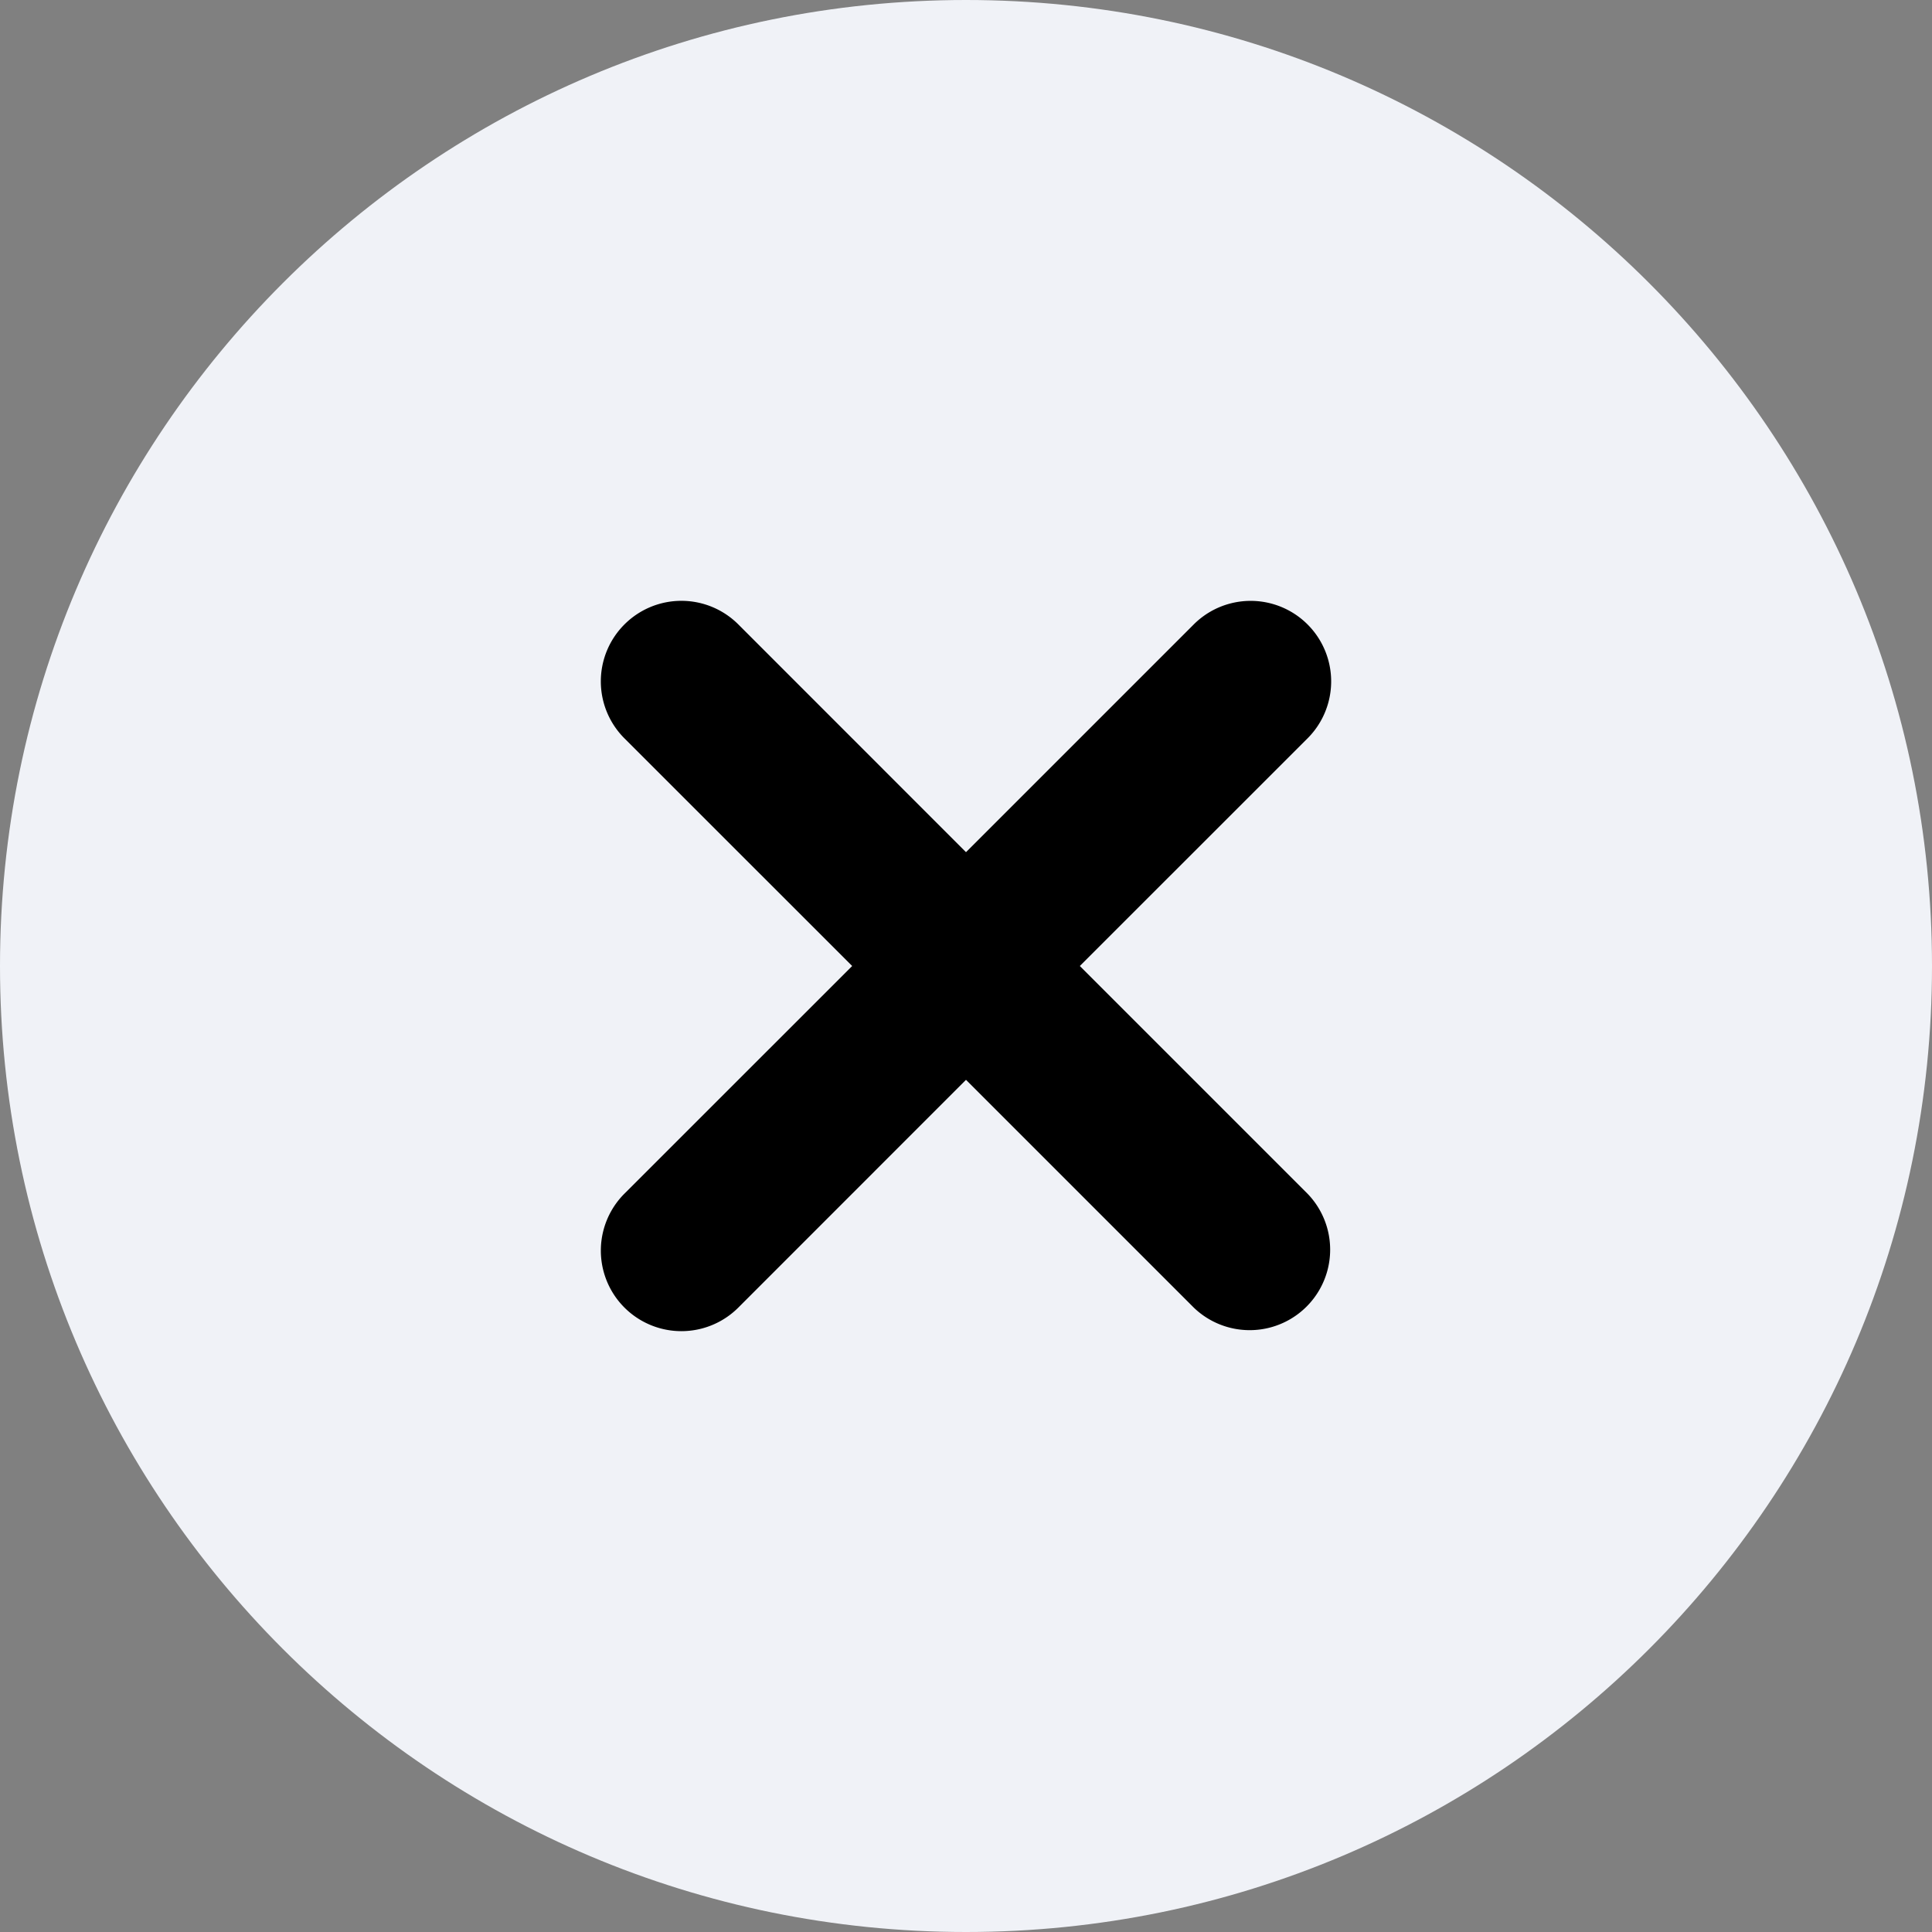 <svg viewBox="0 0 24 24" xmlns="http://www.w3.org/2000/svg" fill="currentColor"><rect x="0" y="0" width="24" height="24" fill="#808080" stroke="none"/><path fill-rule="evenodd" clip-rule="evenodd" d="M12 24c6.627 0 12-5.373 12-12S18.627 0 12 0 0 5.373 0 12s5.373 12 12 12z" fill="#F0F2F7"/><path fill-rule="evenodd" clip-rule="evenodd" d="M7.757 7.757a1 1 0 0 0 0 1.415L10.586 12l-2.829 2.828a1 1 0 1 0 1.415 1.415L12 13.414l2.829 2.829a1 1 0 0 0 1.414-1.414L13.414 12l2.829-2.828a1 1 0 0 0-1.414-1.415L12 10.586 9.172 7.757a1 1 0 0 0-1.415 0z"/></svg>